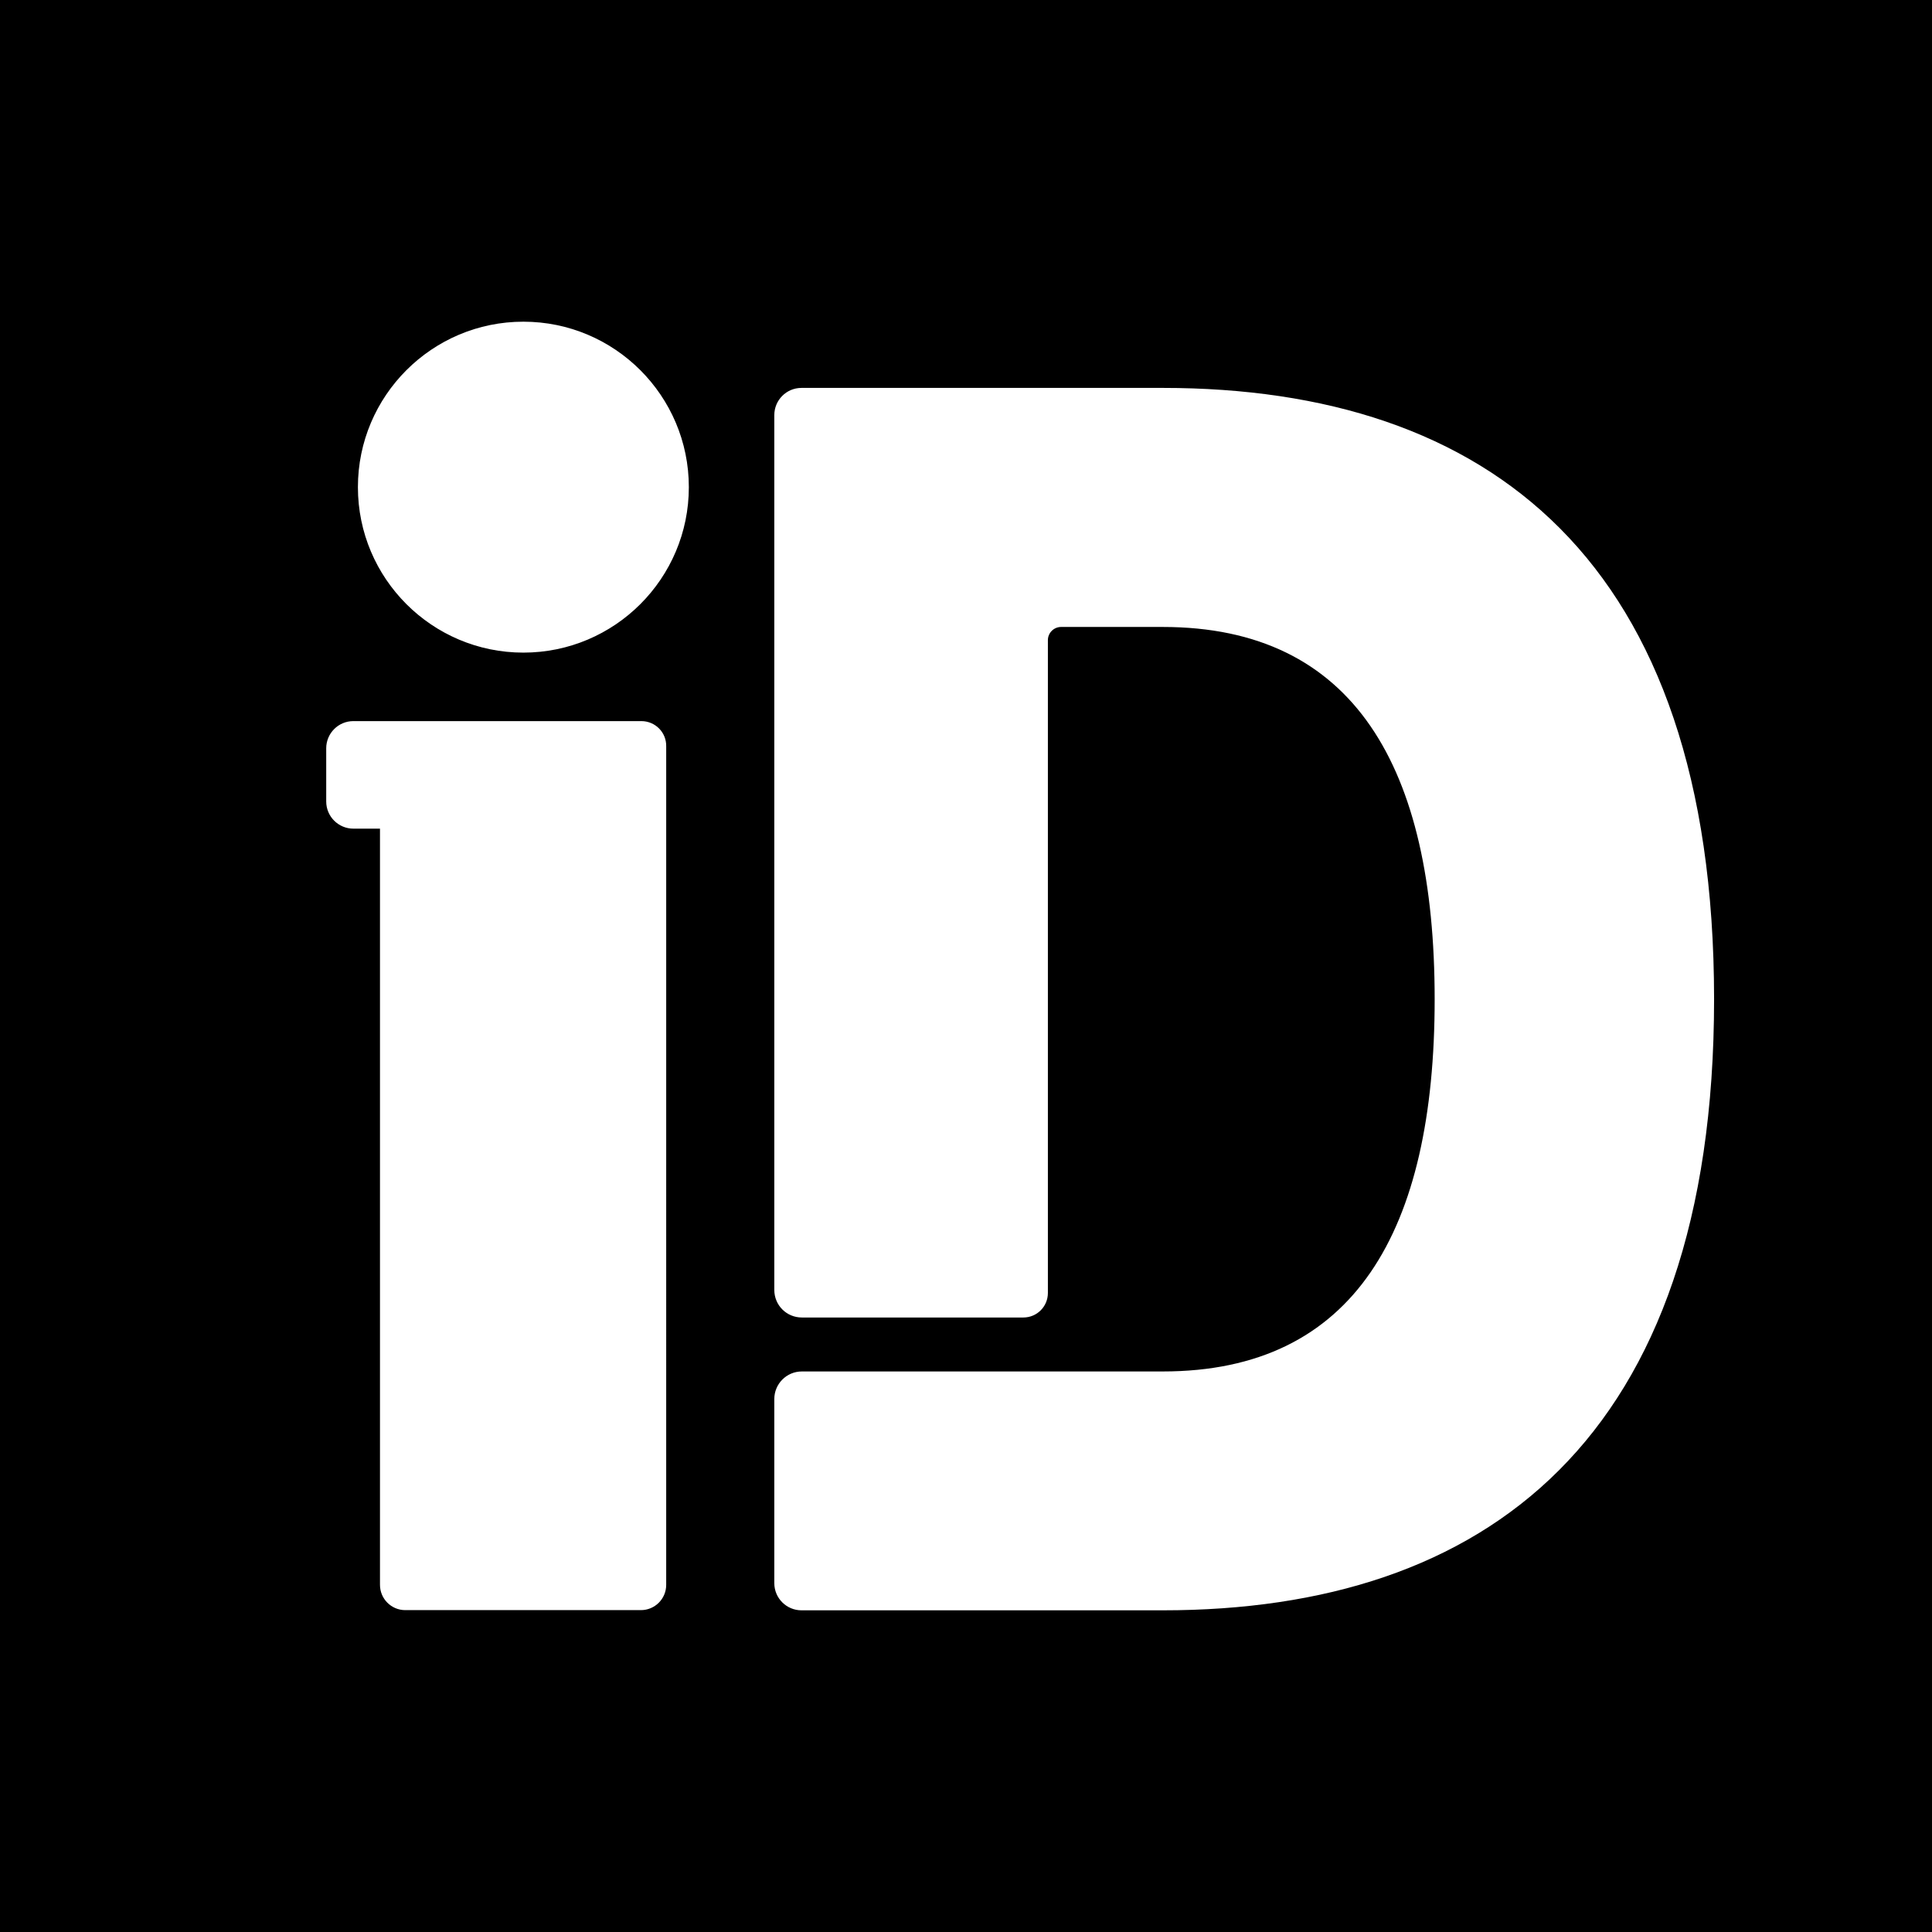 <?xml version="1.0" encoding="utf-8"?>
<!-- Generator: Adobe Illustrator 26.2.1, SVG Export Plug-In . SVG Version: 6.00 Build 0)  -->
<svg version="1.1" id="Layer_1" xmlns="http://www.w3.org/2000/svg" xmlns:xlink="http://www.w3.org/1999/xlink" x="0px" y="0px"
	 viewBox="0 0 1024 1024" style="enable-background:new 0 0 1024 1024;" xml:space="preserve">
<path d="M0,0v1024h1024V0H0z M353.1,840c0,7.4-6,13.4-13.4,13.4H214.8c-7.4,0-13.4-6-13.4-13.4V439.2h-14.1
	c-7.9,0-14.4-6.4-14.4-14.4v-28.2c0-7.9,6.4-14.4,14.4-14.4h27.6h0.7h124.3c7.4,0,13.4,6,13.2,13.5V840z M277.4,345.9
	c-48.4,0-87.7-39.3-87.7-87.7s39.3-87.7,87.7-87.7s87.7,39.3,87.7,87.7S325.8,345.9,277.4,345.9z M616.4,853.5H424.8
	c-7.9,0-14.4-6.4-14.4-14.4v-97.6c0-8,6.5-14.6,14.6-14.6h130.4h18.7h42.2c101.6,0,144.1-74.5,144.1-197.3s-42.6-197.3-144.1-197.3
	h-53.9c-3.8,0-7,3.1-7,7v346c0,7.2-5.8,13-13,13H425c-8.1,0-14.6-6.5-14.6-14.6V220c0-7.9,6.4-14.4,14.4-14.4h191.5
	c172.2,0,292.1,90.9,292.2,323.9C908.5,763.6,786.6,853.5,616.4,853.5z"/>
</svg>
